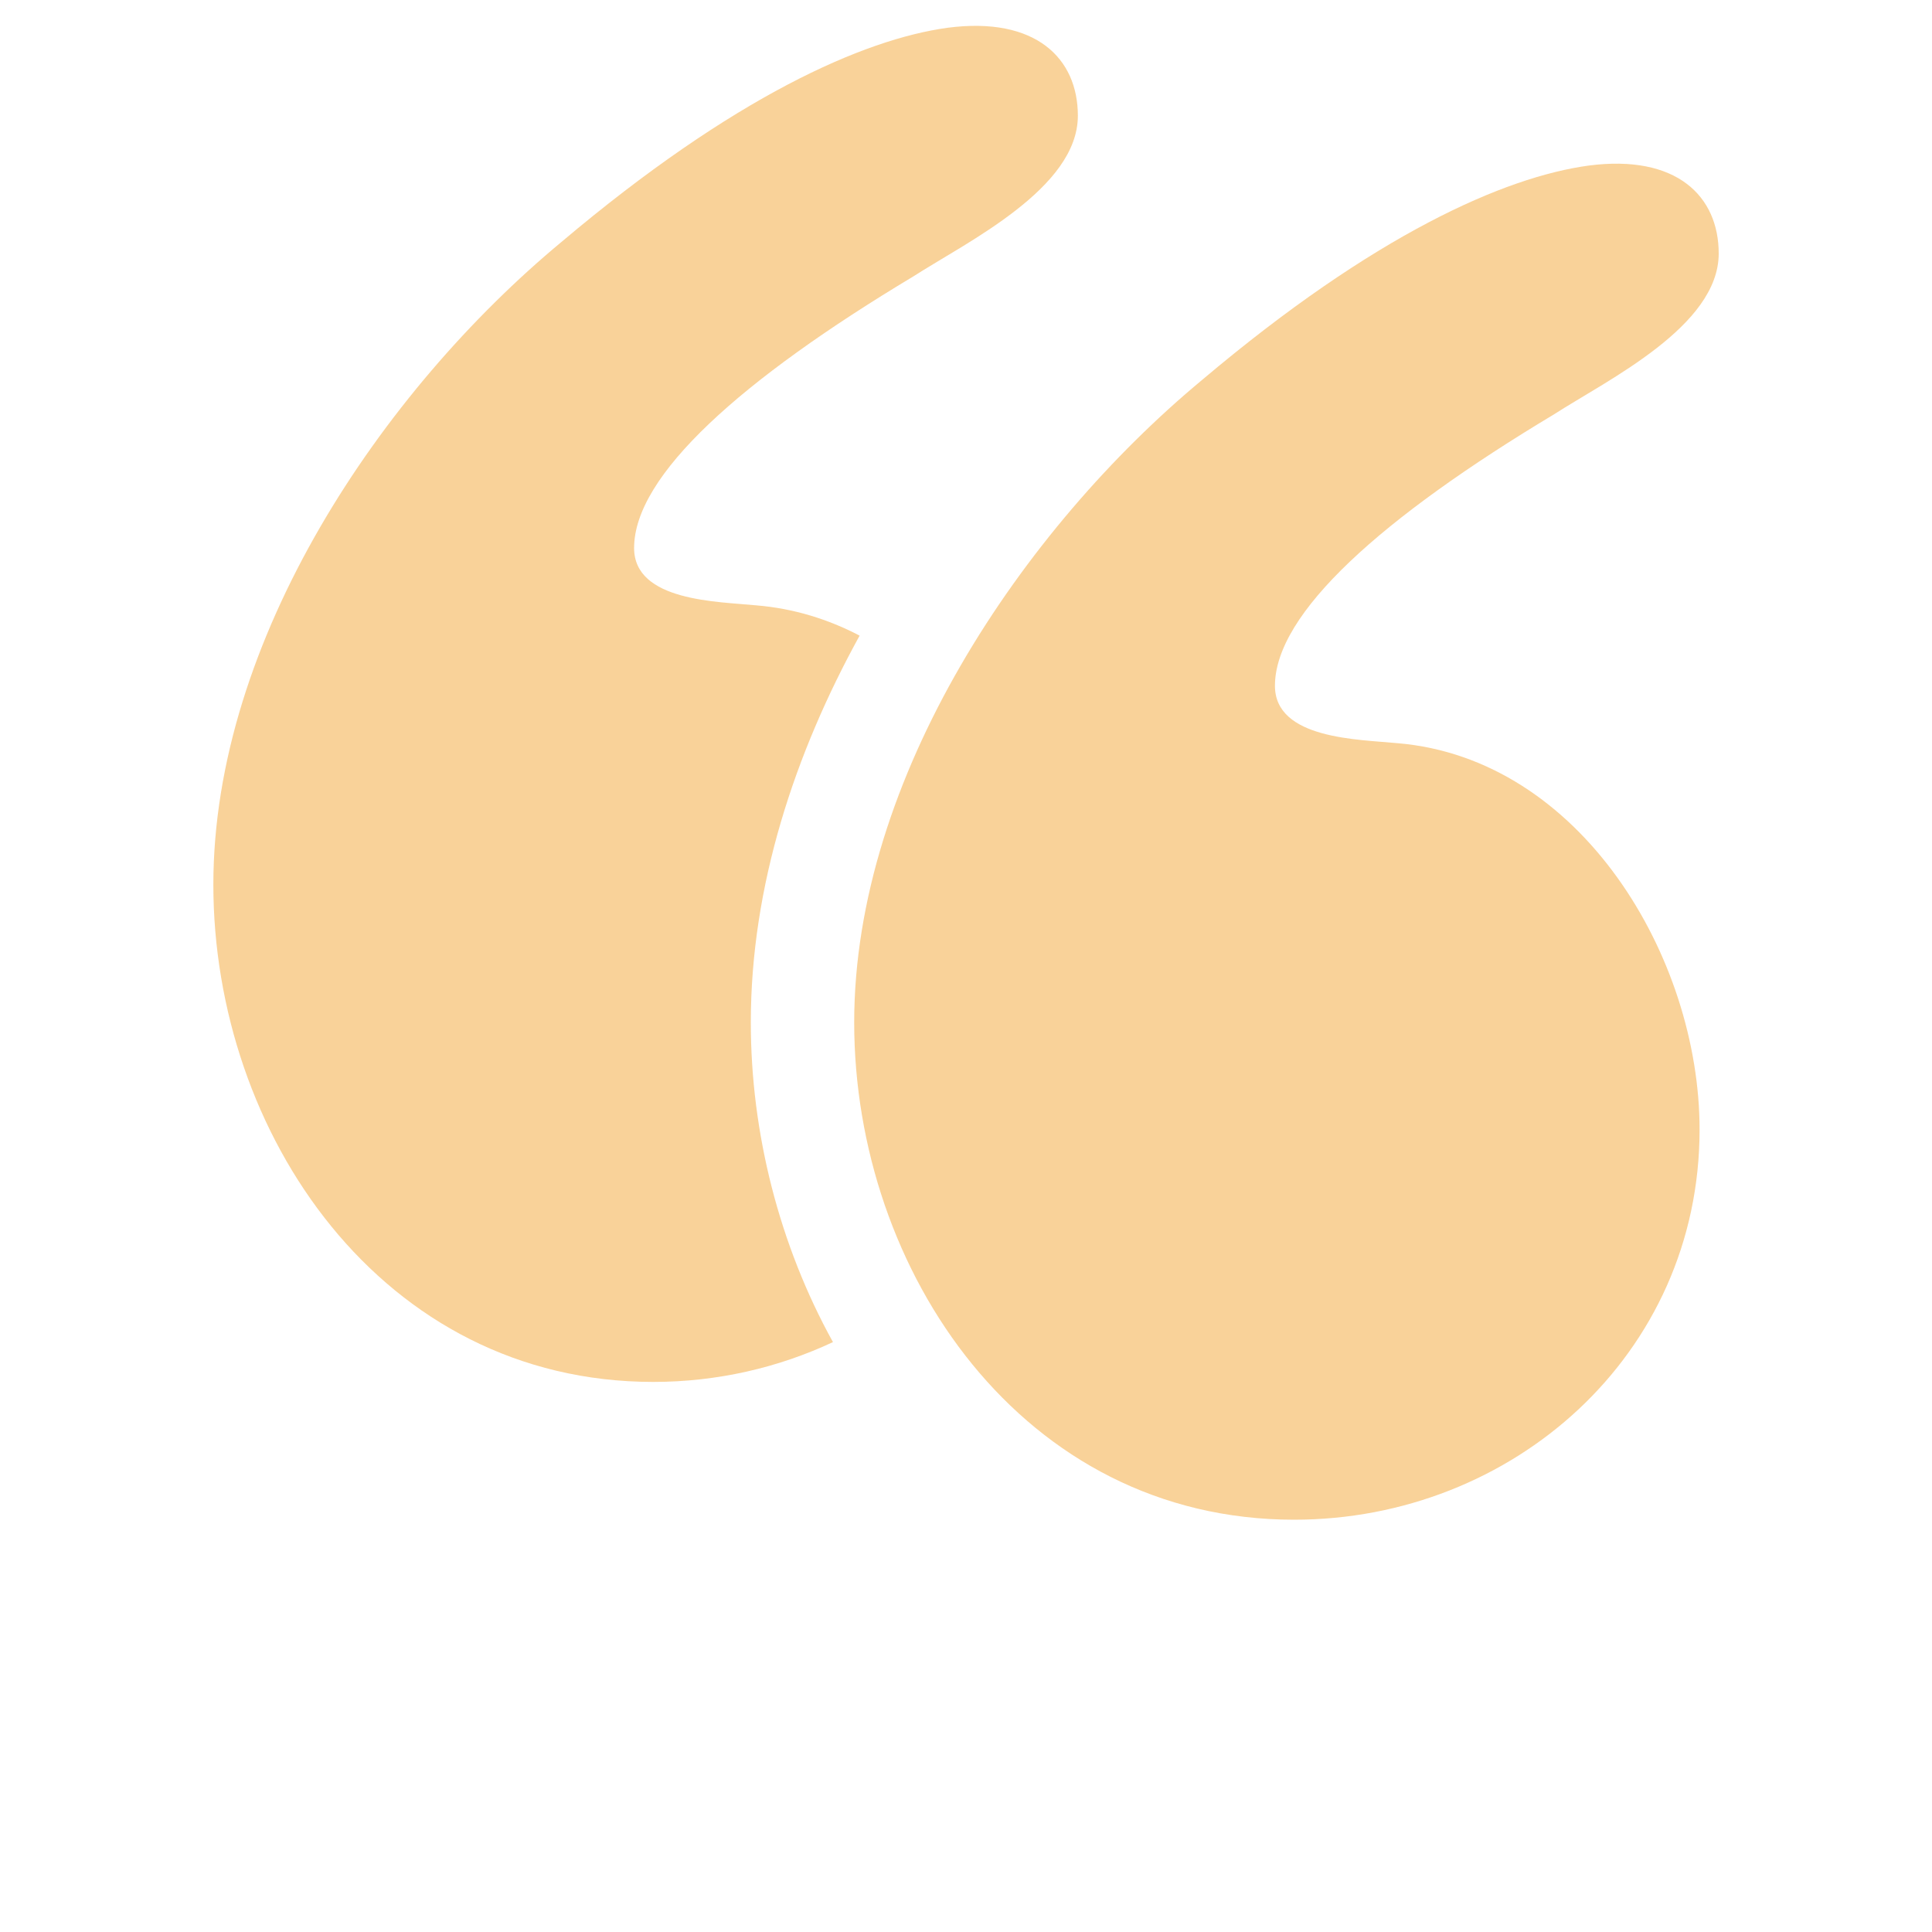 <svg xmlns="http://www.w3.org/2000/svg" width="100" height="100" viewBox="0 0 100 100" fill="none"><path d="M72.327 38.467C70.347 38.27 65.991 38.27 65.991 35.497C65.991 31.736 71.534 26.786 80.445 21.44C83.216 19.657 88.96 16.886 88.96 13.123C88.96 10.154 86.781 7.976 82.227 8.57C77.871 9.164 71.138 12.133 62.23 19.657C52.924 27.38 44.213 40.249 44.213 52.92C44.213 65.79 52.924 78.66 66.983 78.66C78.268 78.66 87.97 70.146 87.97 58.463C87.968 49.554 81.831 39.259 72.327 38.466L72.327 38.467Z" fill="#F7C06E" fill-opacity="0.7"></path><path d="M44.493 32.9C42.867 32.05 41.083 31.494 39.158 31.334C37.178 31.136 32.821 31.136 32.821 28.364C32.821 24.603 38.365 19.652 47.276 14.306C50.048 12.524 55.79 9.753 55.79 5.99C55.79 3.02 53.611 0.843 49.057 1.436C44.701 2.03 37.968 5 29.06 12.524C19.755 20.246 11.043 33.115 11.043 45.788C11.043 58.658 19.754 71.528 33.813 71.528C37.118 71.528 40.285 70.793 43.114 69.467C40.34 64.452 38.862 58.649 38.862 52.921C38.862 45.849 41.14 38.99 44.494 32.9L44.493 32.9Z" fill="#F7C06E" fill-opacity="0.7"></path></svg>